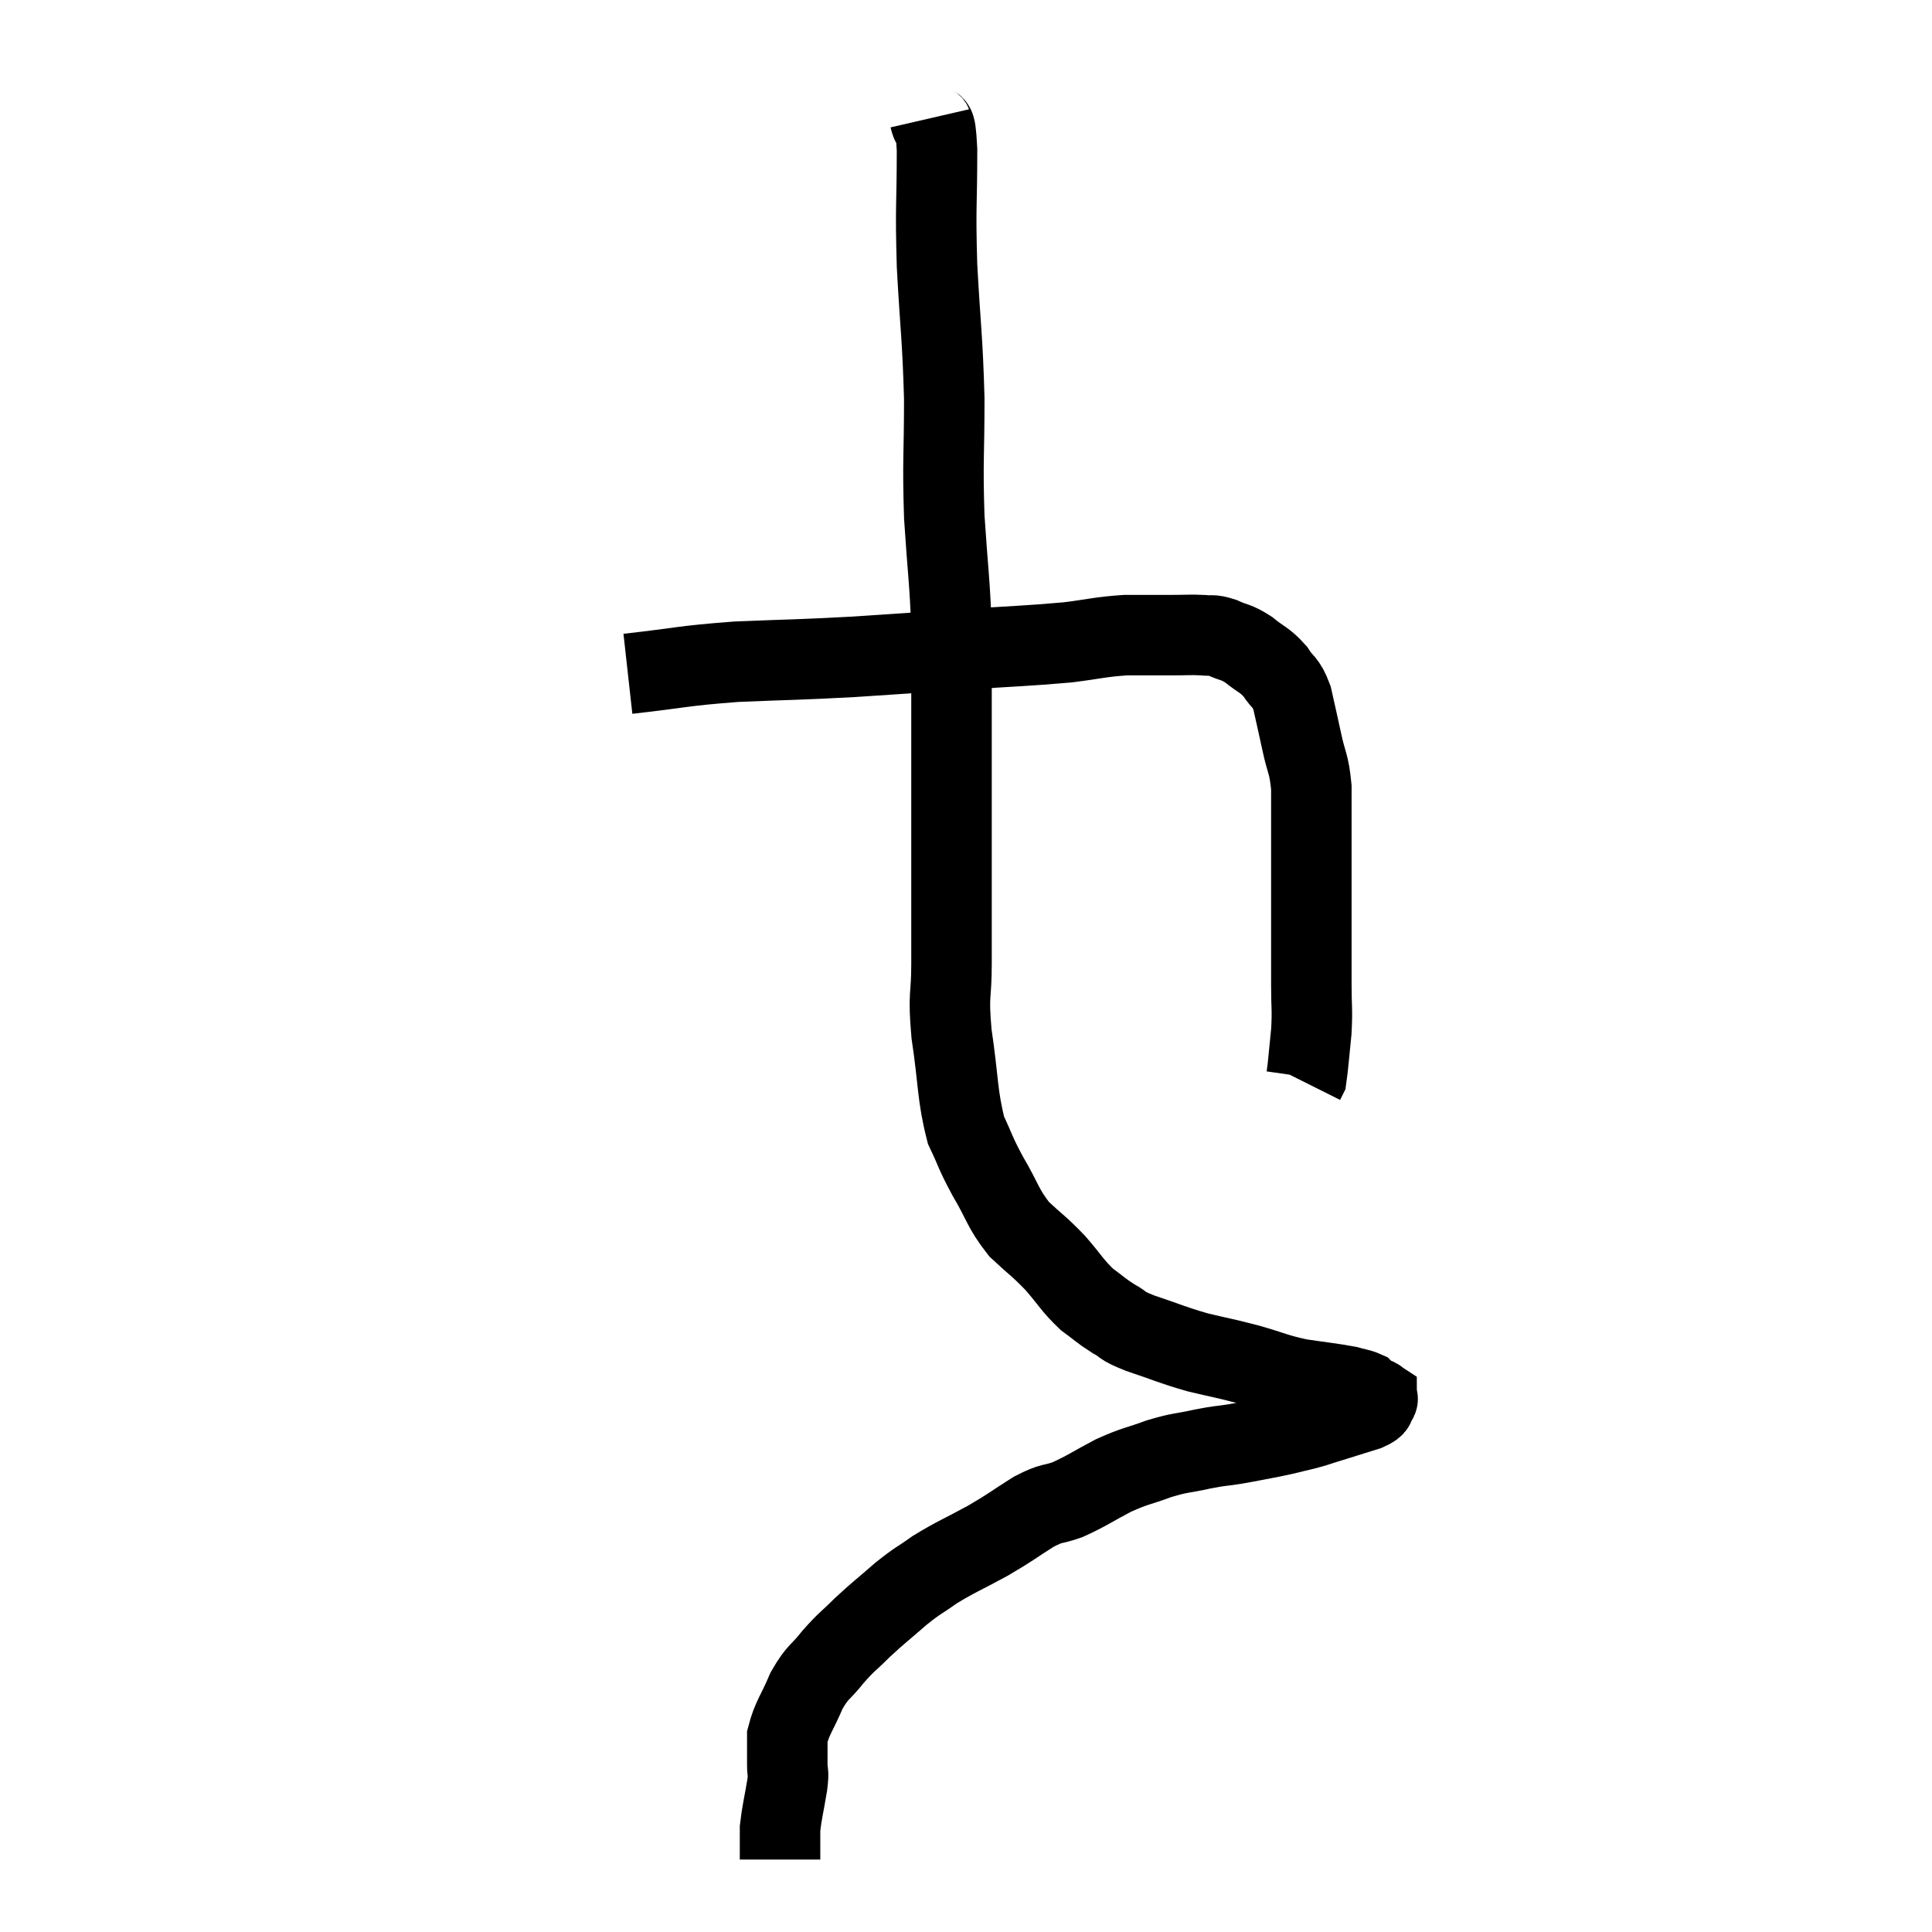 <svg width="48" height="48" viewBox="0 0 48 48" xmlns="http://www.w3.org/2000/svg"><path d="M 15.6 16.74 C 16.95 16.59, 16.905 16.545, 18.3 16.44 C 19.74 16.38, 19.785 16.395, 21.18 16.32 C 22.53 16.23, 22.545 16.23, 23.88 16.14 C 25.2 16.05, 25.5 16.05, 26.52 15.96 C 27.24 15.87, 27.315 15.825, 27.96 15.78 C 28.53 15.78, 28.62 15.78, 29.1 15.78 C 29.49 15.78, 29.565 15.765, 29.88 15.78 C 30.12 15.81, 30.075 15.75, 30.36 15.84 C 30.69 15.99, 30.69 15.93, 31.02 16.14 C 31.35 16.41, 31.41 16.38, 31.68 16.68 C 31.89 17.01, 31.935 16.905, 32.1 17.34 C 32.22 17.88, 32.22 17.865, 32.34 18.42 C 32.46 18.99, 32.52 18.945, 32.58 19.56 C 32.58 20.22, 32.58 20.19, 32.58 20.88 C 32.58 21.6, 32.58 21.42, 32.58 22.32 C 32.58 23.4, 32.58 23.655, 32.58 24.48 C 32.58 25.05, 32.61 25.05, 32.58 25.62 C 32.52 26.19, 32.505 26.445, 32.46 26.76 C 32.43 26.82, 32.415 26.85, 32.4 26.88 L 32.4 26.88" fill="none" stroke="black" stroke-width="2"></path><path d="M 23.1 2.94 C 23.19 3.33, 23.235 2.805, 23.28 3.72 C 23.28 5.16, 23.235 5.055, 23.28 6.6 C 23.37 8.25, 23.415 8.34, 23.46 9.9 C 23.46 11.37, 23.415 11.415, 23.46 12.84 C 23.55 14.22, 23.595 14.4, 23.64 15.6 C 23.64 16.62, 23.64 16.62, 23.64 17.64 C 23.64 18.66, 23.64 18.735, 23.64 19.68 C 23.64 20.55, 23.64 20.355, 23.64 21.42 C 23.64 22.68, 23.64 22.875, 23.64 23.94 C 23.64 24.81, 23.55 24.645, 23.64 25.68 C 23.82 26.88, 23.775 27.195, 24 28.08 C 24.27 28.65, 24.21 28.605, 24.54 29.22 C 24.93 29.88, 24.9 30, 25.32 30.54 C 25.77 30.96, 25.8 30.945, 26.22 31.38 C 26.61 31.83, 26.64 31.935, 27 32.28 C 27.33 32.52, 27.33 32.55, 27.66 32.76 C 27.99 32.94, 27.795 32.91, 28.32 33.12 C 29.04 33.36, 29.085 33.405, 29.76 33.6 C 30.39 33.75, 30.39 33.735, 31.02 33.9 C 31.65 34.08, 31.665 34.125, 32.28 34.26 C 32.88 34.35, 33.075 34.365, 33.48 34.44 C 33.69 34.5, 33.765 34.5, 33.9 34.56 C 33.96 34.62, 33.99 34.65, 34.02 34.68 C 34.02 34.68, 34.02 34.68, 34.02 34.68 C 34.02 34.68, 33.975 34.665, 34.02 34.68 C 34.11 34.71, 34.155 34.71, 34.2 34.74 C 34.2 34.77, 34.26 34.725, 34.2 34.8 C 34.08 34.92, 34.26 34.905, 33.96 35.04 C 33.48 35.19, 33.39 35.22, 33 35.34 C 32.7 35.43, 32.745 35.43, 32.4 35.52 C 32.01 35.61, 32.055 35.61, 31.62 35.7 C 31.14 35.79, 31.095 35.805, 30.66 35.88 C 30.27 35.94, 30.345 35.91, 29.88 36 C 29.34 36.12, 29.355 36.075, 28.8 36.24 C 28.23 36.45, 28.23 36.405, 27.66 36.66 C 27.09 36.96, 27.015 37.035, 26.52 37.26 C 26.1 37.41, 26.175 37.305, 25.68 37.56 C 25.11 37.92, 25.155 37.92, 24.54 38.28 C 23.88 38.64, 23.76 38.67, 23.22 39 C 22.8 39.3, 22.83 39.24, 22.38 39.6 C 21.9 40.02, 21.84 40.05, 21.42 40.44 C 21.06 40.8, 21.045 40.77, 20.7 41.16 C 20.37 41.58, 20.325 41.505, 20.04 42 C 19.8 42.57, 19.68 42.675, 19.56 43.14 C 19.56 43.5, 19.56 43.56, 19.56 43.86 C 19.56 44.1, 19.605 43.95, 19.56 44.34 C 19.47 44.88, 19.425 45.03, 19.38 45.42 C 19.38 45.66, 19.38 45.705, 19.38 45.9 C 19.38 46.05, 19.38 46.125, 19.38 46.2 C 19.38 46.2, 19.38 46.2, 19.38 46.2 L 19.38 46.2" fill="none" stroke="black" stroke-width="2"></path></svg>